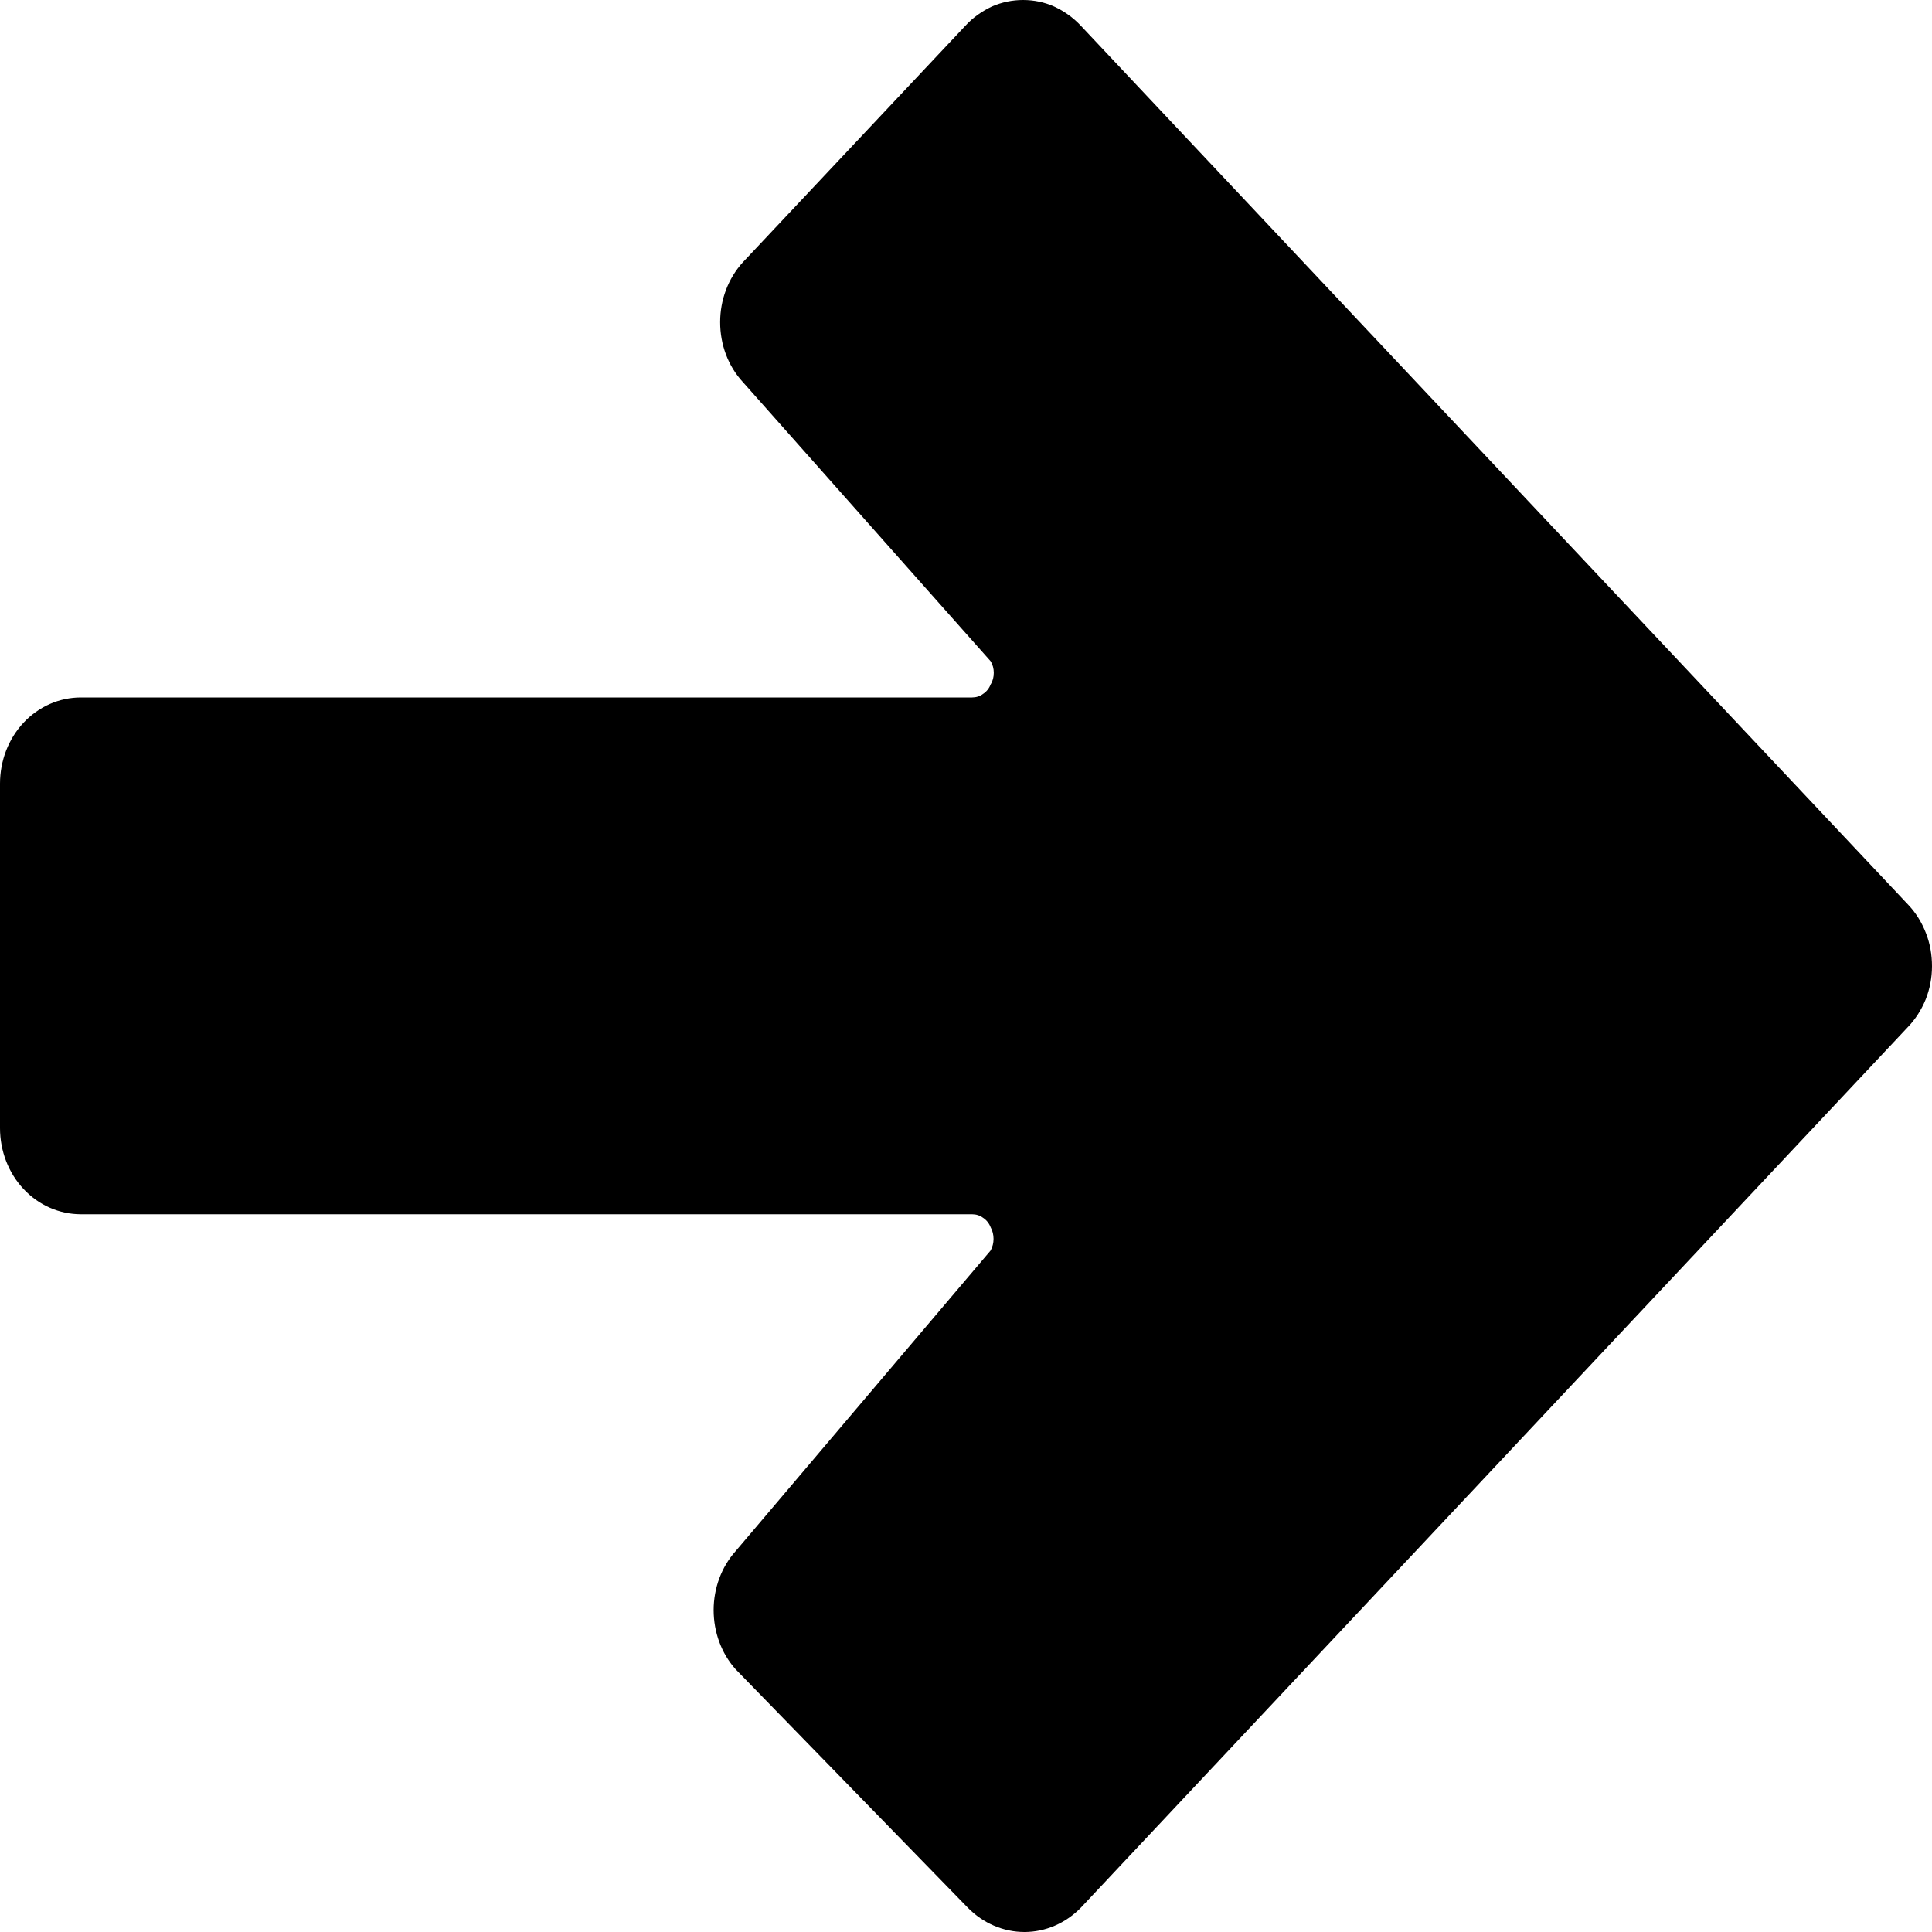 <svg width="8" height="8" viewBox="0 0 8 8" xmlns="http://www.w3.org/2000/svg">
<path d="M4.475 7.9L7.899 4.254C7.931 4.221 7.956 4.182 7.974 4.138C7.991 4.095 8 4.048 8 4.001C8 3.954 7.992 3.907 7.975 3.864C7.958 3.82 7.934 3.781 7.903 3.748L4.475 0.106C4.443 0.072 4.406 0.046 4.365 0.027C4.325 0.009 4.281 1.45163e-07 4.236 1.46891e-07C4.192 1.4862e-07 4.148 0.009 4.107 0.027C4.067 0.046 4.029 0.072 3.998 0.106L3.076 1.086C3.015 1.153 2.982 1.242 2.982 1.334C2.982 1.427 3.015 1.516 3.076 1.582L4.102 2.738C4.111 2.753 4.115 2.769 4.115 2.786C4.115 2.803 4.111 2.82 4.102 2.834C4.096 2.85 4.085 2.864 4.071 2.873C4.058 2.883 4.042 2.888 4.025 2.888L0.335 2.888C0.246 2.888 0.161 2.925 0.098 2.992C0.035 3.059 -1.56074e-07 3.15 -1.60761e-07 3.245L-2.31458e-07 4.671C-2.36146e-07 4.766 0.035 4.857 0.098 4.924C0.161 4.991 0.246 5.028 0.335 5.028L4.025 5.028C4.042 5.028 4.058 5.033 4.071 5.043C4.085 5.052 4.096 5.066 4.102 5.082C4.11 5.096 4.114 5.113 4.114 5.13C4.114 5.147 4.11 5.163 4.102 5.178L3.046 6.423C2.987 6.489 2.955 6.577 2.955 6.667C2.955 6.758 2.987 6.846 3.046 6.912L4.008 7.9C4.071 7.964 4.155 8 4.242 8C4.329 8 4.412 7.964 4.475 7.9Z" fill="currentColor"/>
</svg>
